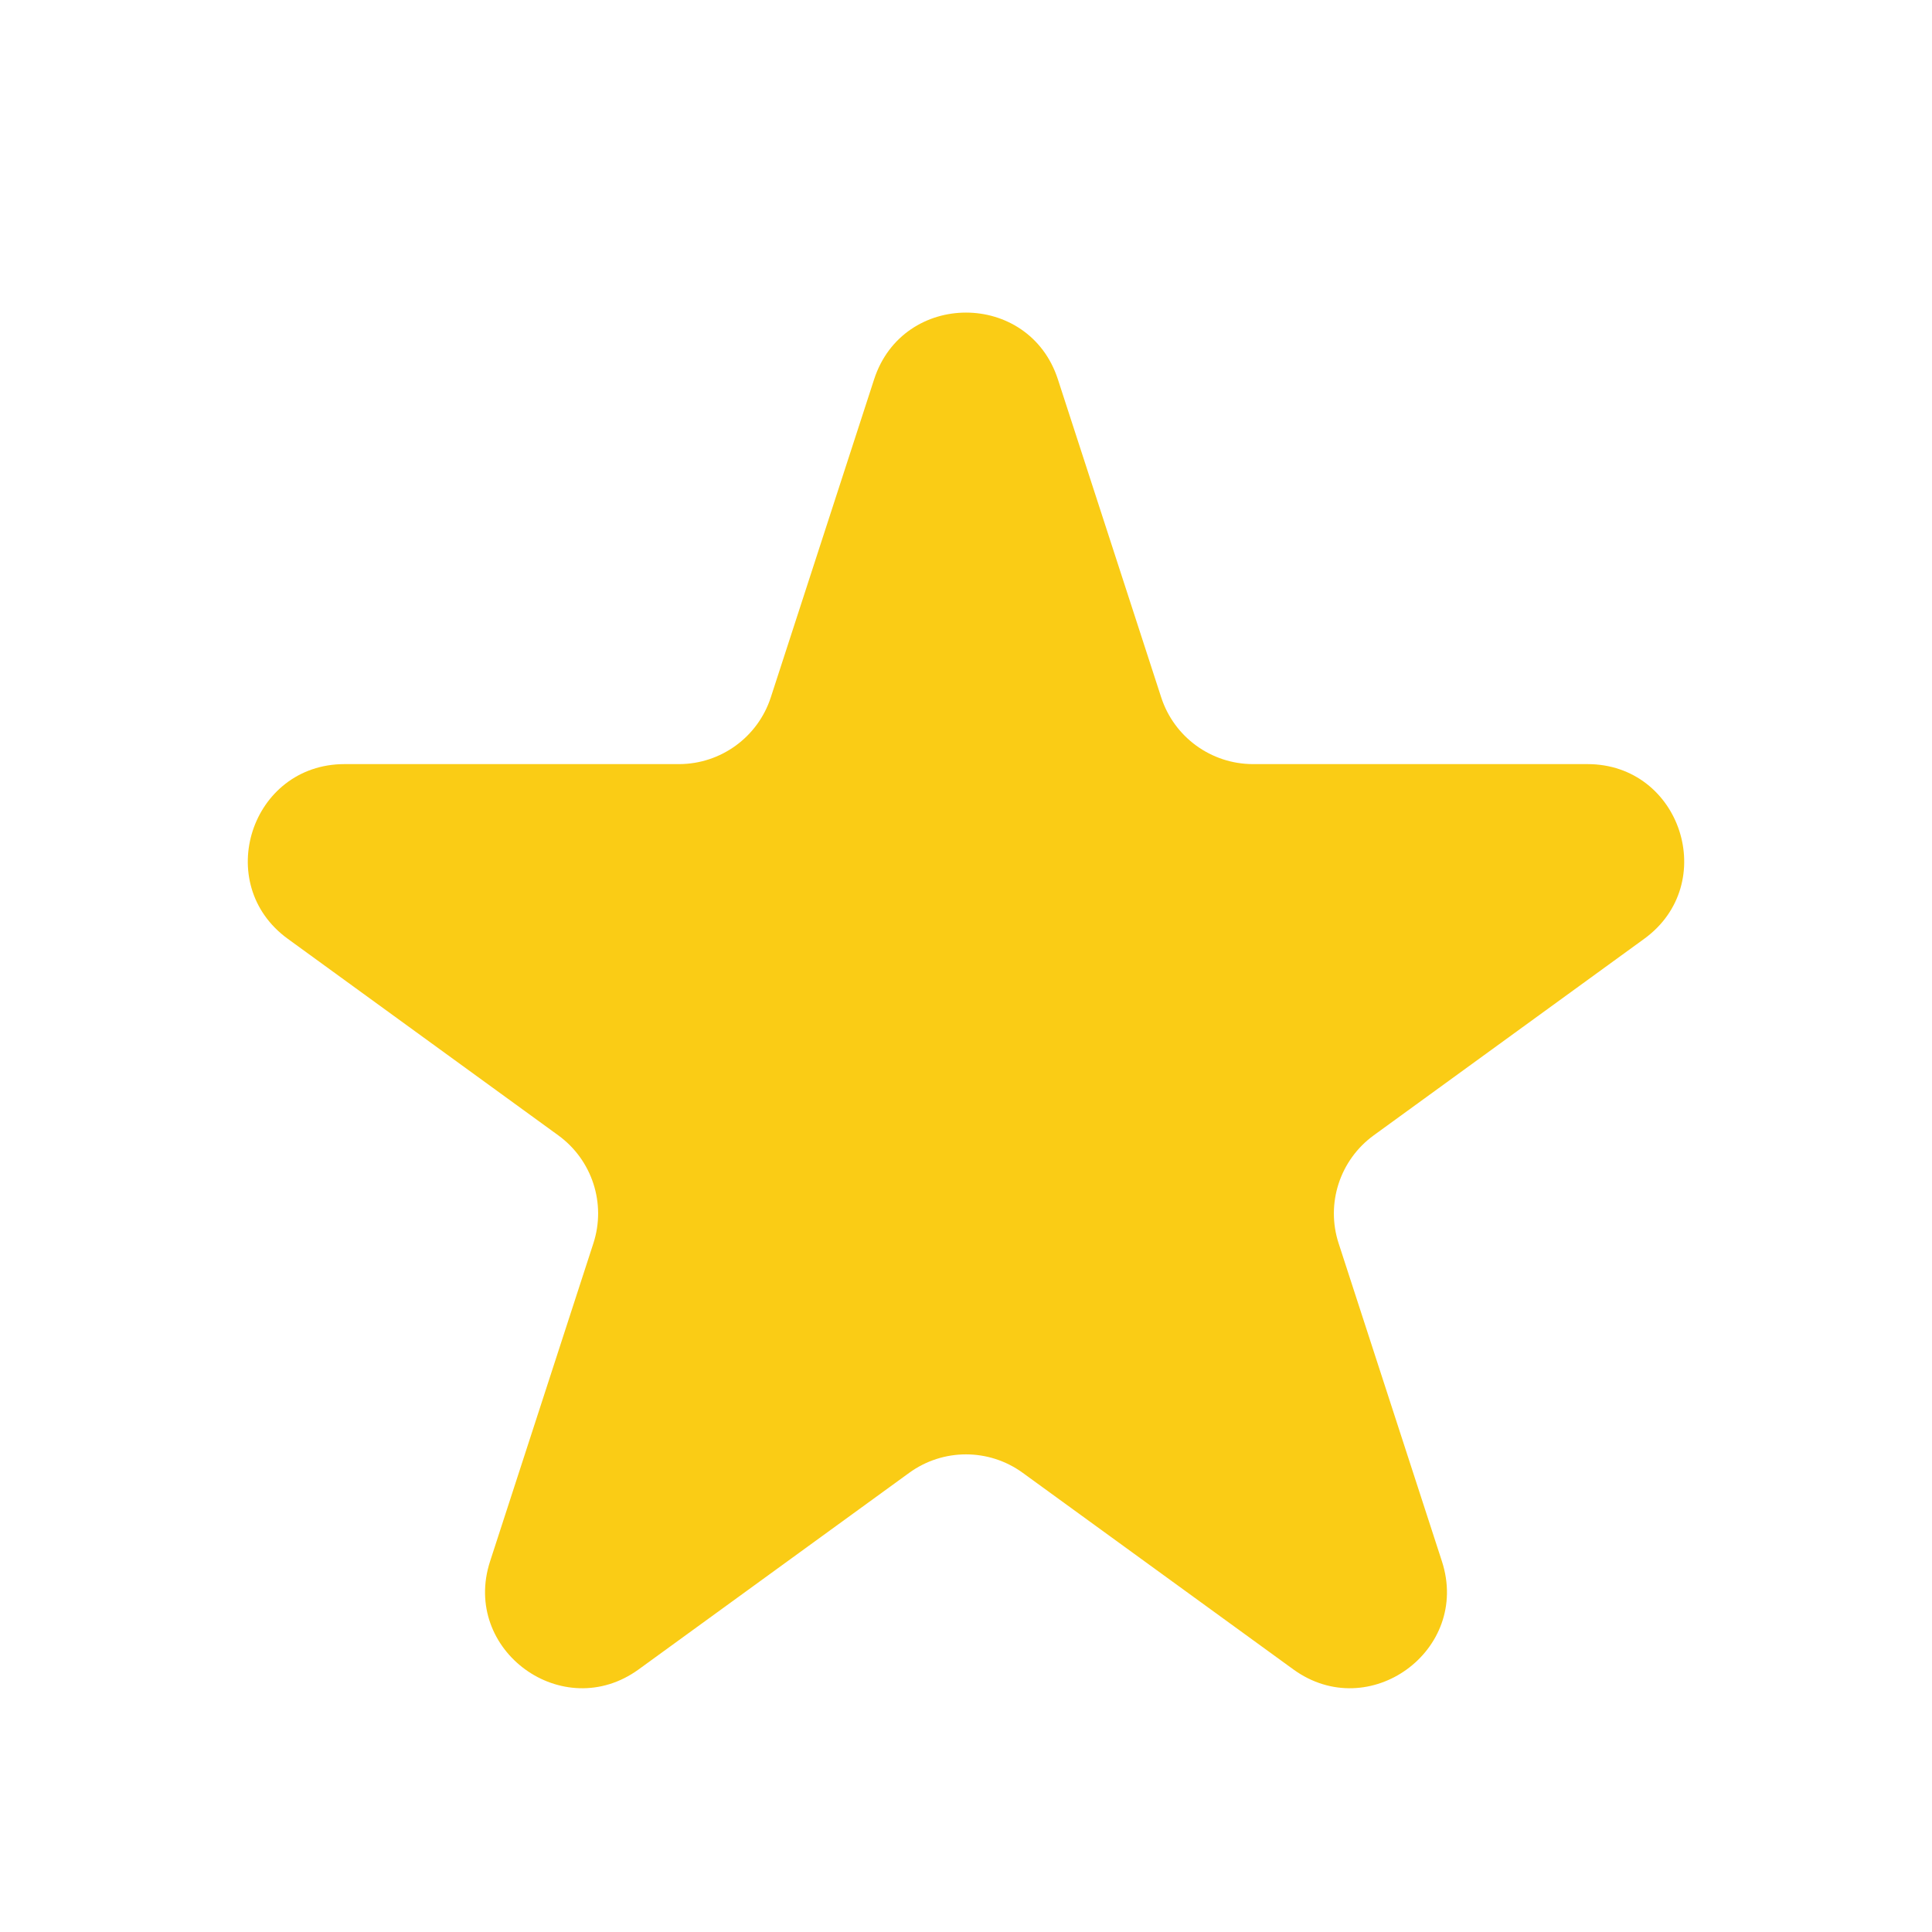 <svg width="32" height="32" viewBox="0 0 32 32" fill="none" xmlns="http://www.w3.org/2000/svg">
<path d="M14.478 6.283C14.957 4.809 17.043 4.809 17.522 6.283L19.233 11.55C19.447 12.209 20.061 12.656 20.755 12.656H26.293C27.843 12.656 28.487 14.639 27.233 15.55L22.753 18.805C22.192 19.213 21.957 19.935 22.172 20.594L23.883 25.861C24.362 27.335 22.675 28.561 21.421 27.65L16.94 24.395C16.38 23.987 15.62 23.987 15.059 24.395L10.579 27.65C9.325 28.561 7.638 27.335 8.117 25.861L9.828 20.594C10.043 19.935 9.808 19.213 9.247 18.805L4.767 15.55C3.513 14.639 4.157 12.656 5.707 12.656H11.245C11.938 12.656 12.553 12.209 12.767 11.55L14.478 6.283Z" fill="#FACC15"/>
</svg>
